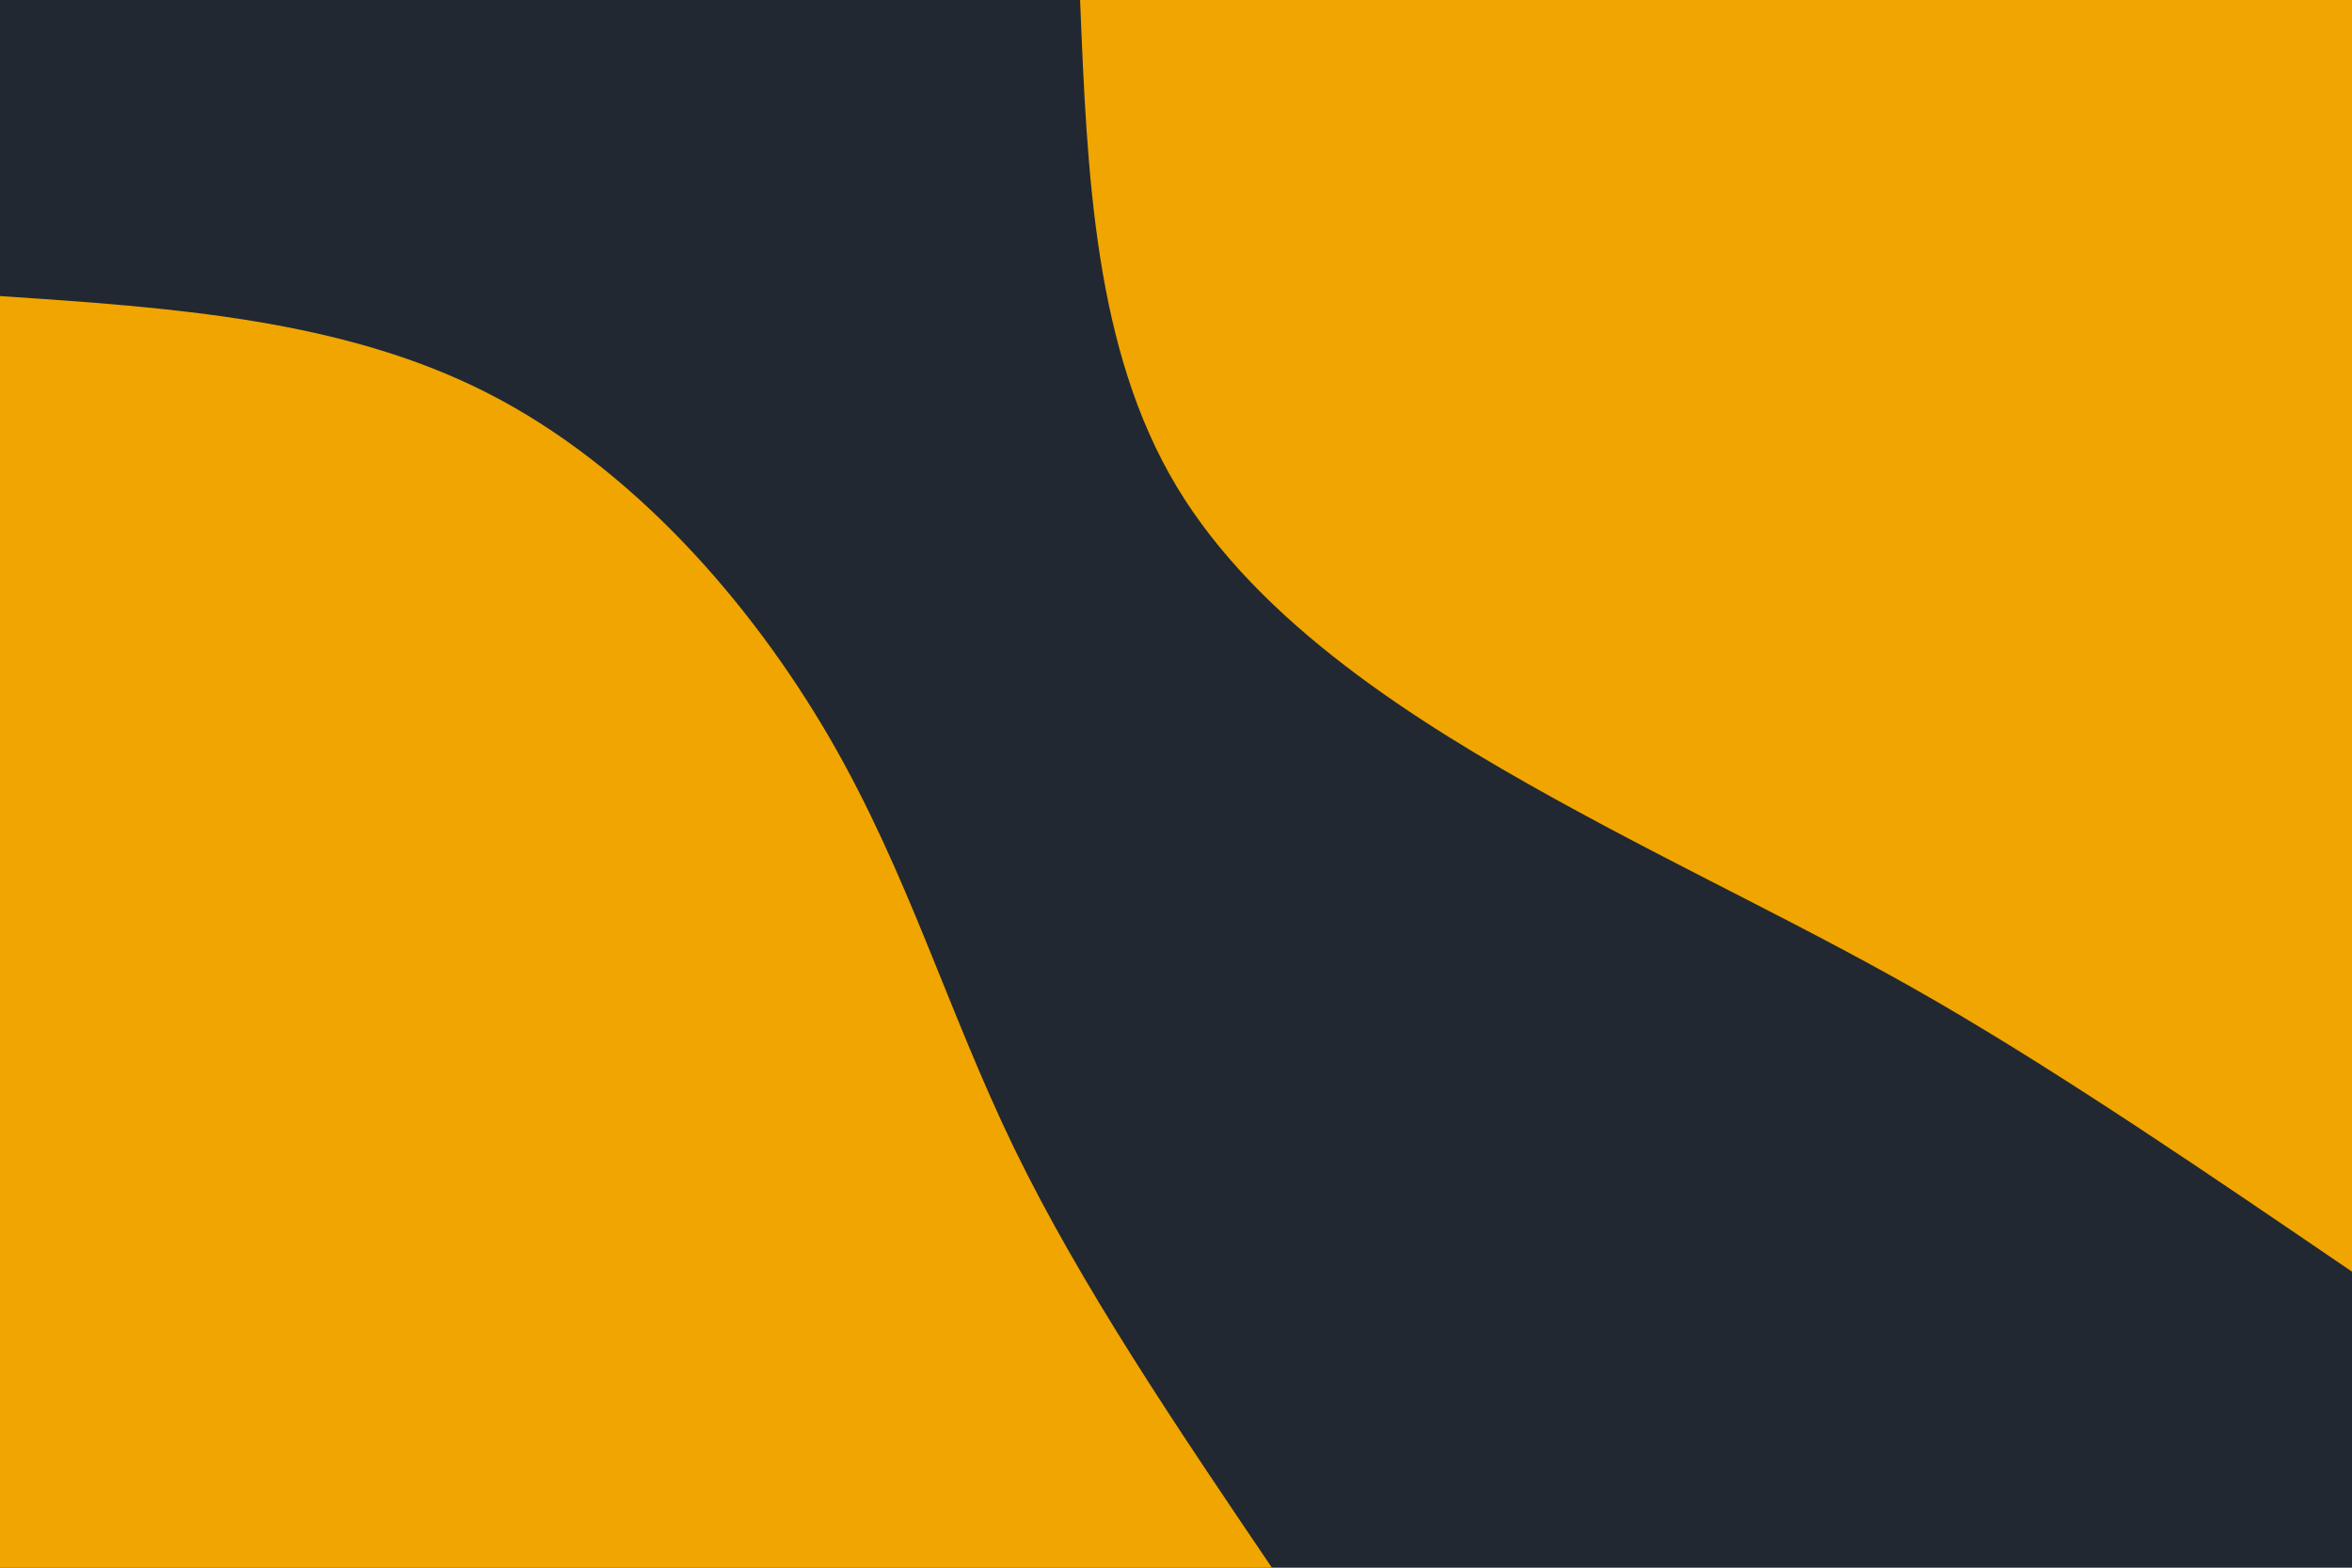 <svg id="visual" viewBox="0 0 900 600" width="900" height="600" xmlns="http://www.w3.org/2000/svg" xmlns:xlink="http://www.w3.org/1999/xlink" version="1.1"><rect x="0" y="0" width="900" height="600" fill="#222831"></rect><defs><linearGradient id="grad1_0" x1="33.3%" y1="0%" x2="100%" y2="100%"><stop offset="20%" stop-color="#222831" stop-opacity="1"></stop><stop offset="80%" stop-color="#222831" stop-opacity="1"></stop></linearGradient></defs><defs><linearGradient id="grad2_0" x1="0%" y1="0%" x2="66.7%" y2="100%"><stop offset="20%" stop-color="#222831" stop-opacity="1"></stop><stop offset="80%" stop-color="#222831" stop-opacity="1"></stop></linearGradient></defs><g transform="translate(900, 0)"><path d="M0 486.7C-54.6 449.5 -109.2 412.2 -158.8 383.4C-208.4 354.7 -253 334.5 -305.5 305.5C-357.9 276.5 -418.2 238.7 -449.7 186.3C-481.2 133.9 -484 66.9 -486.7 0L0 0Z" fill="#F0A500"></path></g><g transform="translate(0, 600)"><path d="M0 -486.7C65.4 -482.3 130.8 -477.9 186.3 -449.7C241.8 -421.5 287.3 -369.5 317.5 -317.5C347.6 -265.5 362.4 -213.6 388 -160.7C413.7 -107.8 450.2 -53.9 486.7 0L0 0Z" fill="#F0A500"></path></g></svg>